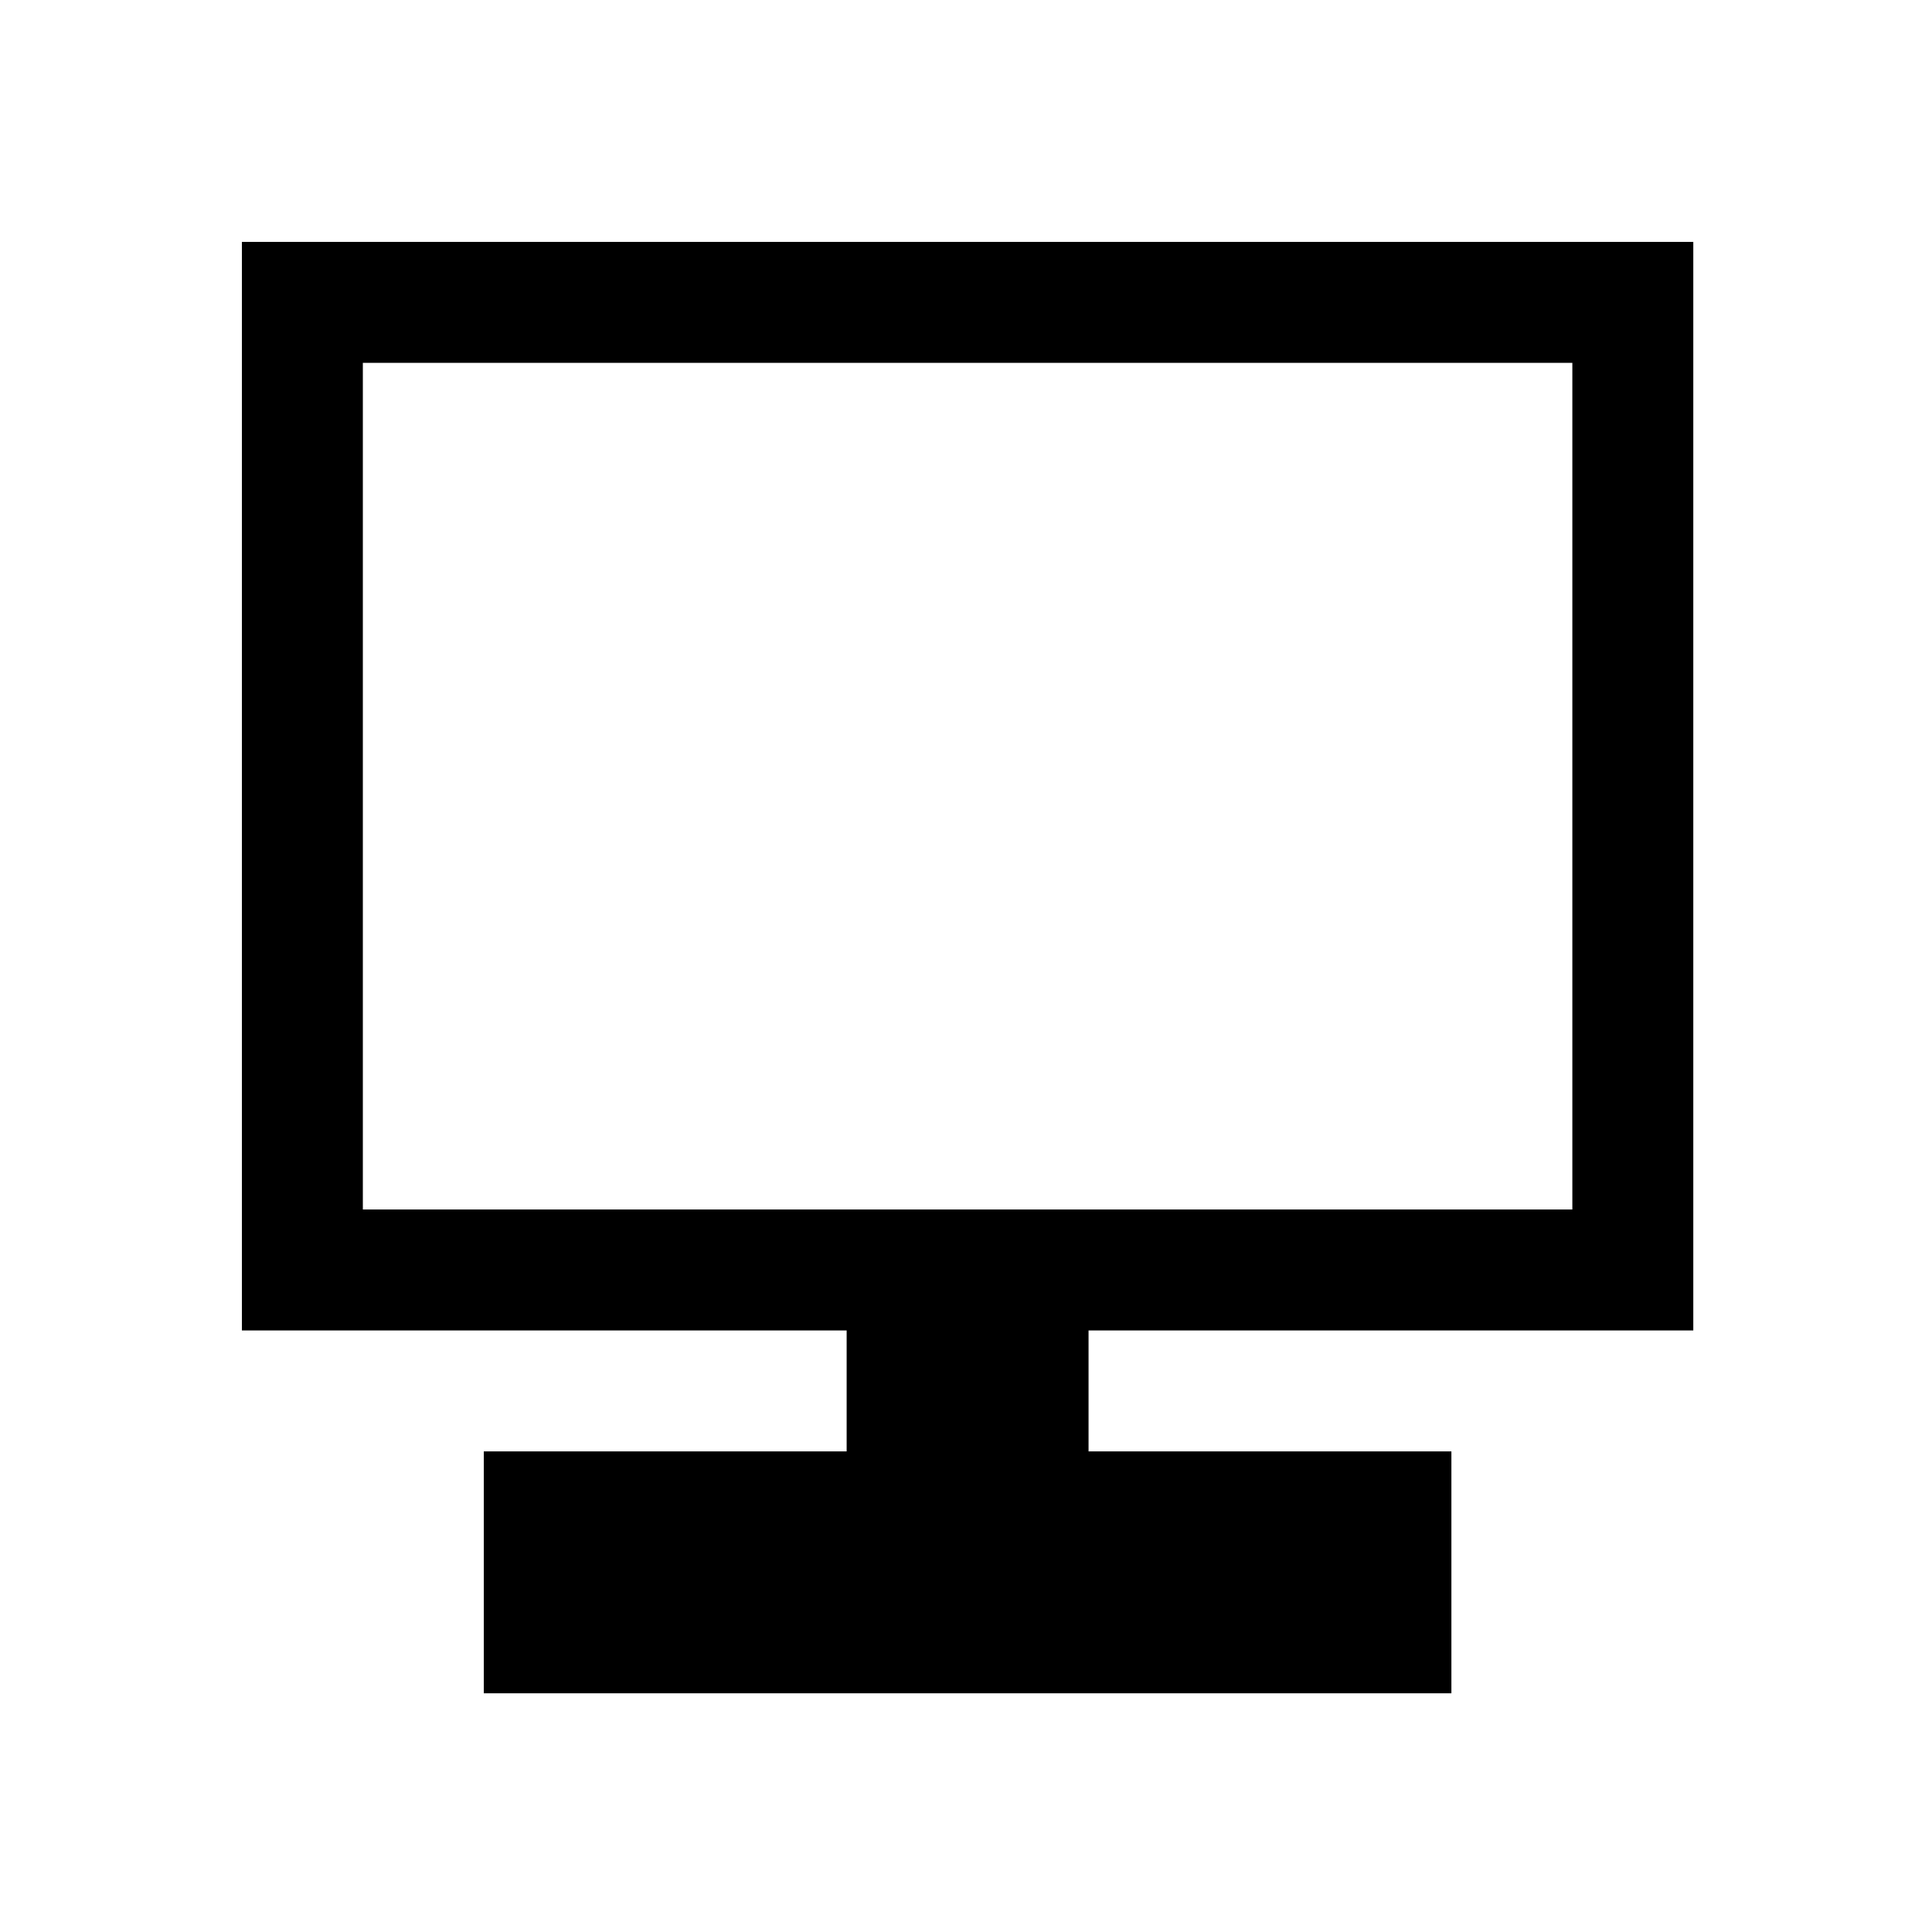 <?xml version="1.0" encoding="UTF-8" standalone="no"?>
<svg
   xmlns:dc="http://purl.org/dc/elements/1.1/"
   xmlns:cc="http://creativecommons.org/ns#"
   xmlns:rdf="http://www.w3.org/1999/02/22-rdf-syntax-ns#"
   xmlns:svg="http://www.w3.org/2000/svg"
   xmlns="http://www.w3.org/2000/svg"
   xmlns:sodipodi="http://sodipodi.sourceforge.net/DTD/sodipodi-0.dtd"
   xmlns:inkscape="http://www.inkscape.org/namespaces/inkscape"
   width="4.233mm"
   height="4.233mm"
   viewBox="0 0 4.233 4.233"
   version="1.1"
   id="svg8"
   inkscape:version="1.0.2 (e86c870879, 2021-01-15, custom)"
   sodipodi:docname="desktop.svg">
  <defs
     id="defs2" />
  <sodipodi:namedview
     id="base"
     pagecolor="#ffffff"
     bordercolor="#666666"
     borderopacity="1.0"
     inkscape:pageopacity="0.0"
     inkscape:pageshadow="2"
     inkscape:zoom="15.839192"
     inkscape:cx="14.479113"
     inkscape:cy="3.7794812"
     inkscape:document-units="mm"
     inkscape:current-layer="layer1"
     inkscape:document-rotation="0"
     showgrid="false"
     inkscape:window-width="1920"
     inkscape:window-height="1017"
     inkscape:window-x="-8"
     inkscape:window-y="-8"
     inkscape:window-maximized="1" />
  <g
     inkscape:label="Calque 1"
     inkscape:groupmode="layer"
     id="layer1"
     transform="translate(-41.27,-43.909)">
    <path
       id="path464"
       style="fill:#000000;fill-opacity:1;stroke-width:1"
       d="M 2 2 L 2 3 L 2 4 L 2 5 L 2 6 L 2 7 L 2 8 L 2 9 L 2 10 L 2 11 L 3 11 L 4 11 L 5 11 L 6 11 L 7 11 L 7 12 L 6 12 L 5 12 L 4 12 L 4 13 L 4 14 L 5 14 L 6 14 L 7 14 L 8 14 L 9 14 L 10 14 L 11 14 L 12 14 L 12 13 L 12 12 L 11 12 L 10 12 L 9 12 L 9 11 L 10 11 L 11 11 L 12 11 L 13 11 L 14 11 L 14 10 L 14 9 L 14 8 L 14 7 L 14 6 L 14 5 L 14 4 L 14 3 L 14 2 L 13 2 L 12 2 L 11 2 L 10 2 L 9 2 L 8 2 L 7 2 L 6 2 L 5 2 L 4 2 L 3 2 L 2 2 z M 3 3 L 4 3 L 5 3 L 6 3 L 7 3 L 8 3 L 9 3 L 10 3 L 11 3 L 12 3 L 13 3 L 13 4 L 13 5 L 13 6 L 13 7 L 13 8 L 13 9 L 13 10 L 12 10 L 11 10 L 10 10 L 9 10 L 8 10 L 7 10 L 6 10 L 5 10 L 4 10 L 3 10 L 3 9 L 3 8 L 3 7 L 3 6 L 3 5 L 3 4 L 3 3 z "
       transform="matrix(0.265,0,0,0.265,41.27,43.909)" />
  </g>
</svg>
